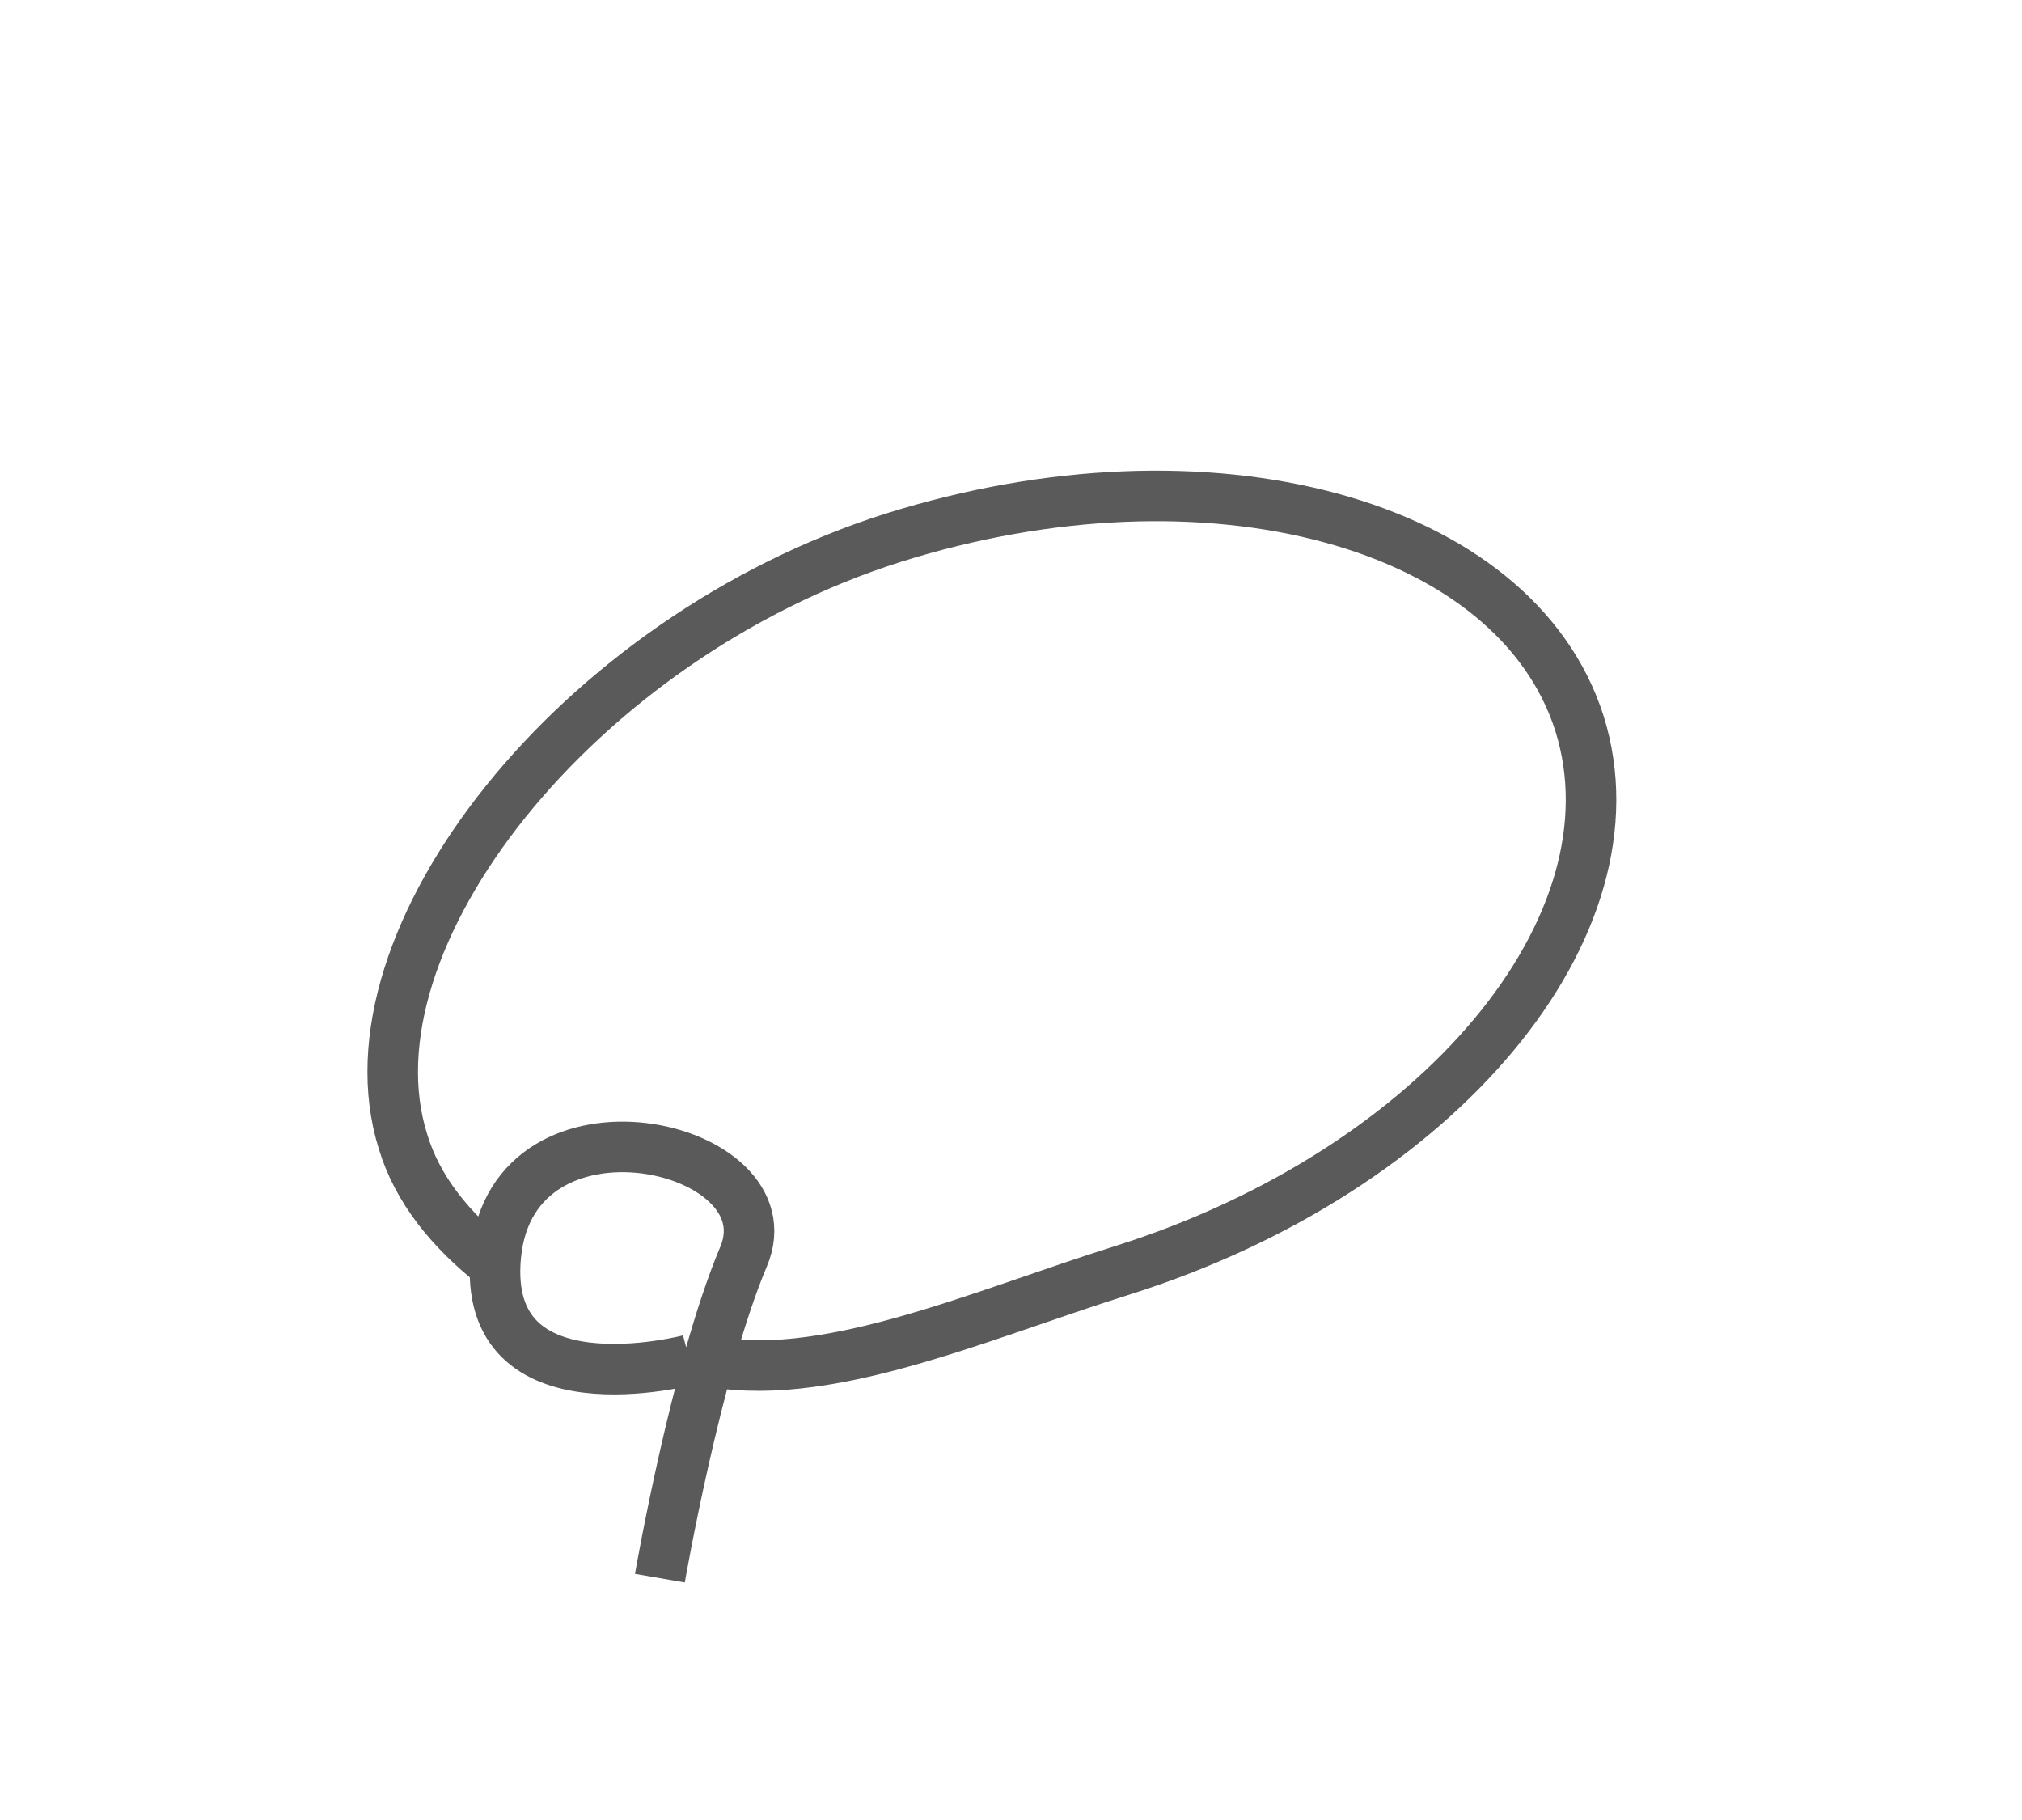 <?xml version="1.0" encoding="UTF-8" standalone="no"?>
<!-- Created with Inkscape (http://www.inkscape.org/) -->

<svg
   xmlns:dc="http://purl.org/dc/elements/1.1/"
   xmlns:cc="http://creativecommons.org/ns#"
   xmlns:rdf="http://www.w3.org/1999/02/22-rdf-syntax-ns#"
   xmlns:svg="http://www.w3.org/2000/svg"
   xmlns="http://www.w3.org/2000/svg"
   xmlns:sodipodi="http://sodipodi.sourceforge.net/DTD/sodipodi-0.dtd"
   xmlns:inkscape="http://www.inkscape.org/namespaces/inkscape"
   width="40"
   height="36"
   viewBox="0 0 10.583 9.525"
   version="1.1"
   id="svg22049"
   sodipodi:docname="lasso-tool-icon.svg"
   inkscape:version="0.92.3 (2405546, 2018-03-11)">
  <defs
     id="defs22043">
    <clipPath
       clipPathUnits="userSpaceOnUse"
       id="clipPath4612">
      <path
         d="M 0,595.276 H 841.89 V 0 H 0 Z"
         id="path4610"
         inkscape:connector-curvature="0" />
    </clipPath>
    <linearGradient
       x1="0"
       y1="0"
       x2="1"
       y2="0"
       gradientUnits="userSpaceOnUse"
       gradientTransform="matrix(0,5.588,5.588,0,496.004,565.816)"
       spreadMethod="pad"
       id="linearGradient4596">
      <stop
         style="stop-opacity:1;stop-color:#939598"
         offset="0"
         id="stop4586" />
      <stop
         style="stop-opacity:1;stop-color:#939598"
         offset="0.325"
         id="stop4588" />
      <stop
         style="stop-opacity:1;stop-color:#d2d3d4"
         offset="0.559"
         id="stop4590" />
      <stop
         style="stop-opacity:1;stop-color:#d2d3d4"
         offset="0.613"
         id="stop4592" />
      <stop
         style="stop-opacity:1;stop-color:#d2d3d4"
         offset="1"
         id="stop4594" />
    </linearGradient>
    <linearGradient
       x1="0"
       y1="0"
       x2="1"
       y2="0"
       gradientUnits="userSpaceOnUse"
       gradientTransform="matrix(0,48.659,48.659,0,496.004,522.745)"
       spreadMethod="pad"
       id="linearGradient4570">
      <stop
         style="stop-opacity:1;stop-color:#ffffff"
         offset="0"
         id="stop4562" />
      <stop
         style="stop-opacity:1;stop-color:#919396"
         offset="0.671"
         id="stop4564" />
      <stop
         style="stop-opacity:1;stop-color:#919396"
         offset="0.828"
         id="stop4566" />
      <stop
         style="stop-opacity:1;stop-color:#919396"
         offset="1"
         id="stop4568" />
    </linearGradient>
  </defs>
  <sodipodi:namedview
     id="base"
     pagecolor="#ffffff"
     bordercolor="#666666"
     borderopacity="1.0"
     inkscape:pageopacity="0.0"
     inkscape:pageshadow="2"
     inkscape:zoom="5.6"
     inkscape:cx="-14.790641"
     inkscape:cy="26.877297"
     inkscape:document-units="mm"
     inkscape:current-layer="layer1"
     showgrid="false"
     units="px"
     inkscape:window-width="1600"
     inkscape:window-height="838"
     inkscape:window-x="-8"
     inkscape:window-y="-8"
     inkscape:window-maximized="1" />
  <g
     inkscape:label="Layer 1"
     inkscape:groupmode="layer"
     id="layer1"
     transform="translate(0,-287.475)">
    <g
       id="g4602"
       transform="matrix(0.192,0,0,-0.192,8.963,296.738)" />
    <g
       transform="matrix(0.192,0,0,-0.192,-90.041,397.169)"
       id="g4606"
       style="stroke:#5a5a5a;stroke-opacity:1;stroke-width:1;stroke-miterlimit:4;stroke-dasharray:none">
      <g
         id="g4608"
         clip-path="url(#clipPath4612)"
         style="stroke:#5a5a5a;stroke-opacity:1;stroke-width:1;stroke-miterlimit:4;stroke-dasharray:none">
        <g
           id="g4614"
           transform="translate(488.08,534.262)"
           style="stroke:#5a5a5a;stroke-opacity:1;stroke-width:1;stroke-miterlimit:4;stroke-dasharray:none">
          <path
             d="m 0,0 c 3.265,-0.735 7.506,1.189 11.505,2.443 8.608,2.725 14.167,9.386 12.435,14.9 -1.752,5.493 -10.12,7.763 -18.708,5.06 C -3.371,19.679 -9.859,11.461 -8.132,5.947 -7.743,4.648 -6.835,3.525 -5.622,2.572"
             style="fill:none;stroke:#5a5a5a;stroke-width:1.378;stroke-linecap:butt;stroke-linejoin:miter;stroke-miterlimit:4;stroke-dasharray:none;stroke-opacity:1"
             id="path4616"
             inkscape:connector-curvature="0" />
        </g>
        <g
           id="g4618"
           transform="translate(487.759,534.257)"
           style="stroke:#5a5a5a;stroke-opacity:1;stroke-width:1;stroke-miterlimit:4;stroke-dasharray:none">
          <path
             d="M 0,0 C 0,0 -5.698,-1.514 -5.28,2.841 -4.824,7.609 2.774,5.888 1.474,2.813 0.177,-0.26 -0.807,-5.951 -0.807,-5.951"
             style="fill:none;stroke:#5a5a5a;stroke-width:1.378;stroke-linecap:butt;stroke-linejoin:miter;stroke-miterlimit:4;stroke-dasharray:none;stroke-opacity:1"
             id="path4620"
             inkscape:connector-curvature="0" />
        </g>
      </g>
    </g>
  </g>
</svg>
